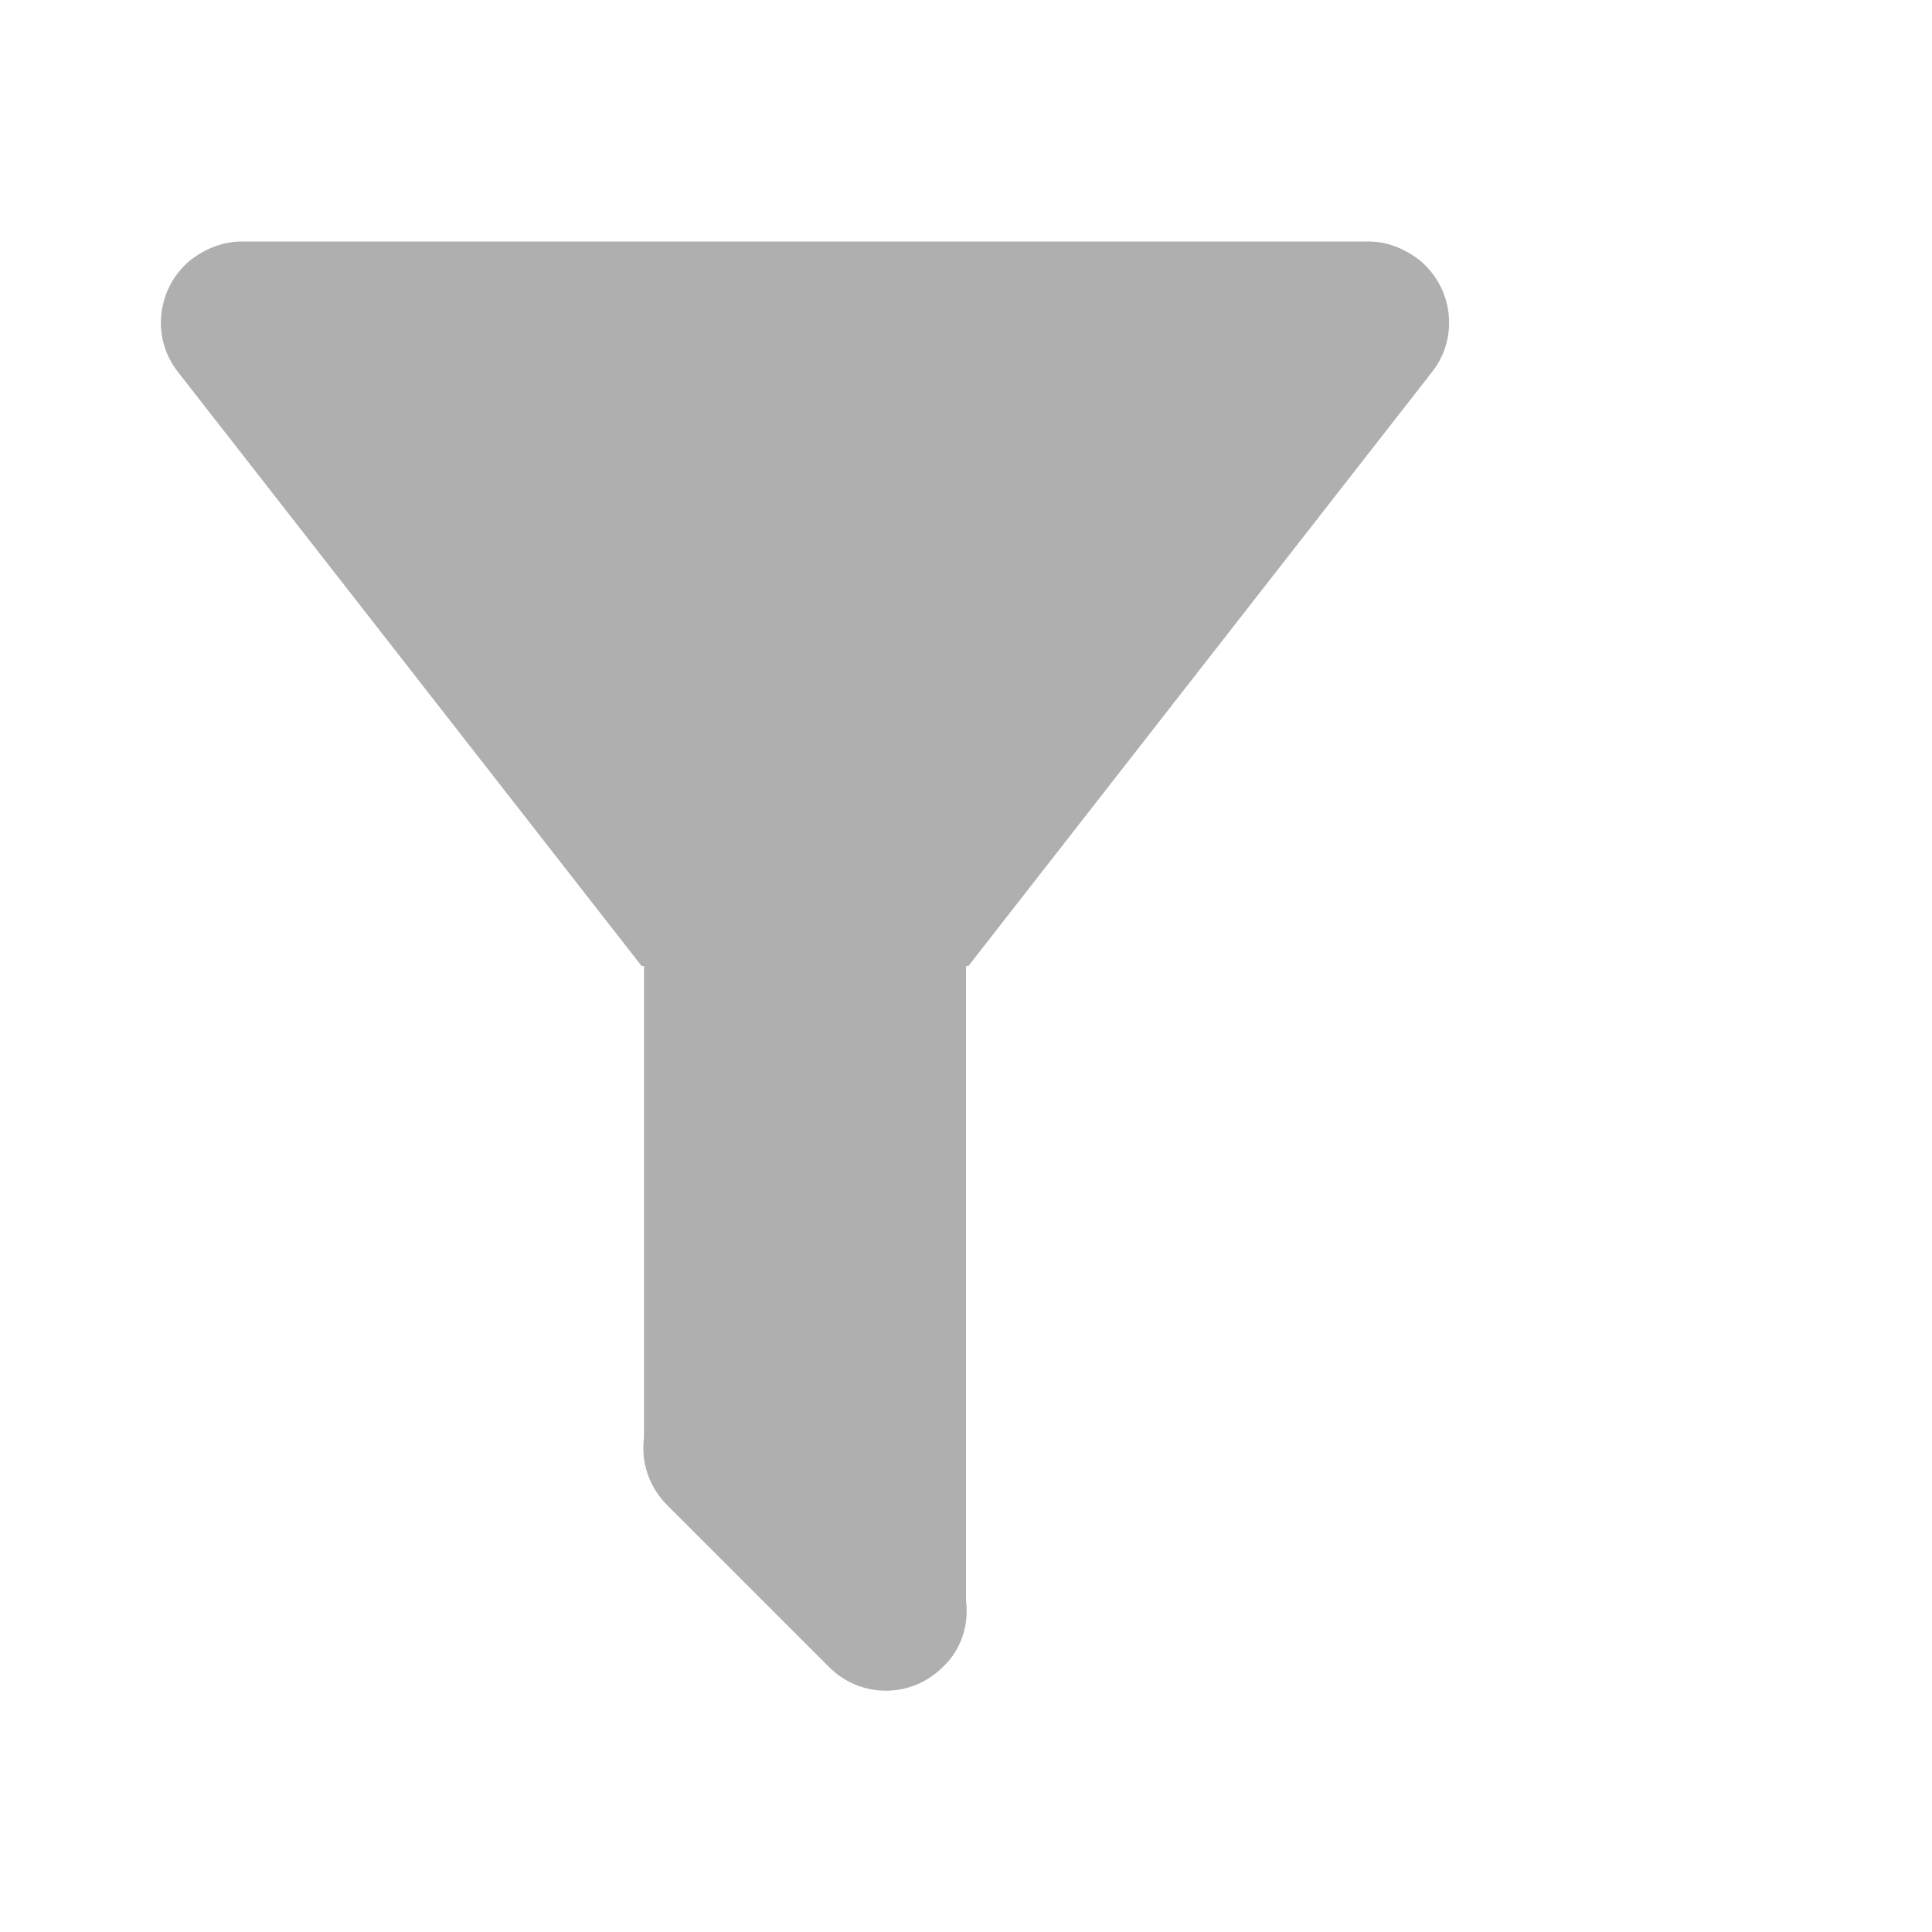 <?xml version="1.0" encoding="UTF-8" standalone="no"?>
<svg
   xmlns:dc="http://purl.org/dc/elements/1.1/"
   xmlns:cc="http://creativecommons.org/ns#"
   xmlns:rdf="http://www.w3.org/1999/02/22-rdf-syntax-ns#"
   xmlns:svg="http://www.w3.org/2000/svg"
   xmlns="http://www.w3.org/2000/svg"
   xmlns:sodipodi="http://sodipodi.sourceforge.net/DTD/sodipodi-0.dtd"
   xmlns:inkscape="http://www.inkscape.org/namespaces/inkscape"
   version="1.1"
   id="mdi-filter-minus"
   width="24"
   height="24"
   viewBox="0 0 24 24"
   sodipodi:docname="gnumeric-autofilter-symbolic.svg"
   inkscape:version="1.0.1 (3bc2e813f5, 2020-09-07)">
  <defs
     id="defs7" />
  <sodipodi:namedview
     pagecolor="#ffffff"
     bordercolor="#666666"
     borderopacity="1"
     objecttolerance="10"
     gridtolerance="10"
     guidetolerance="10"
     inkscape:pageopacity="0"
     inkscape:pageshadow="2"
     inkscape:window-width="950"
     inkscape:window-height="1022"
     id="namedview5"
     showgrid="false"
     inkscape:zoom="39.833333"
     inkscape:cx="17.07113"
     inkscape:cy="12"
     inkscape:window-x="2882"
     inkscape:window-y="35"
     inkscape:window-maximized="0"
     inkscape:current-layer="mdi-filter-minus" />
  <path fill="#afafaf"
     d="m 12,12 v 7.88 c 0.04,0.3 -0.06,0.62 -0.29,0.83 -0.39,0.39 -1.02,0.39 -1.41,0 L 8.29,18.7 C 8.06,18.47 7.96,18.16 8,17.86 V 12 H 7.97 L 2.21,4.62 C 1.87,4.19 1.95,3.56 2.38,3.22 2.57,3.08 2.78,3 3,3 v 0 h 14 v 0 c 0.22,0 0.43,0.08 0.62,0.22 0.43,0.34 0.51,0.97 0.17,1.4 L 12.03,12 H 12"
     id="path2"
     sodipodi:nodetypes="cccsscccccsccscccc" />
</svg>
